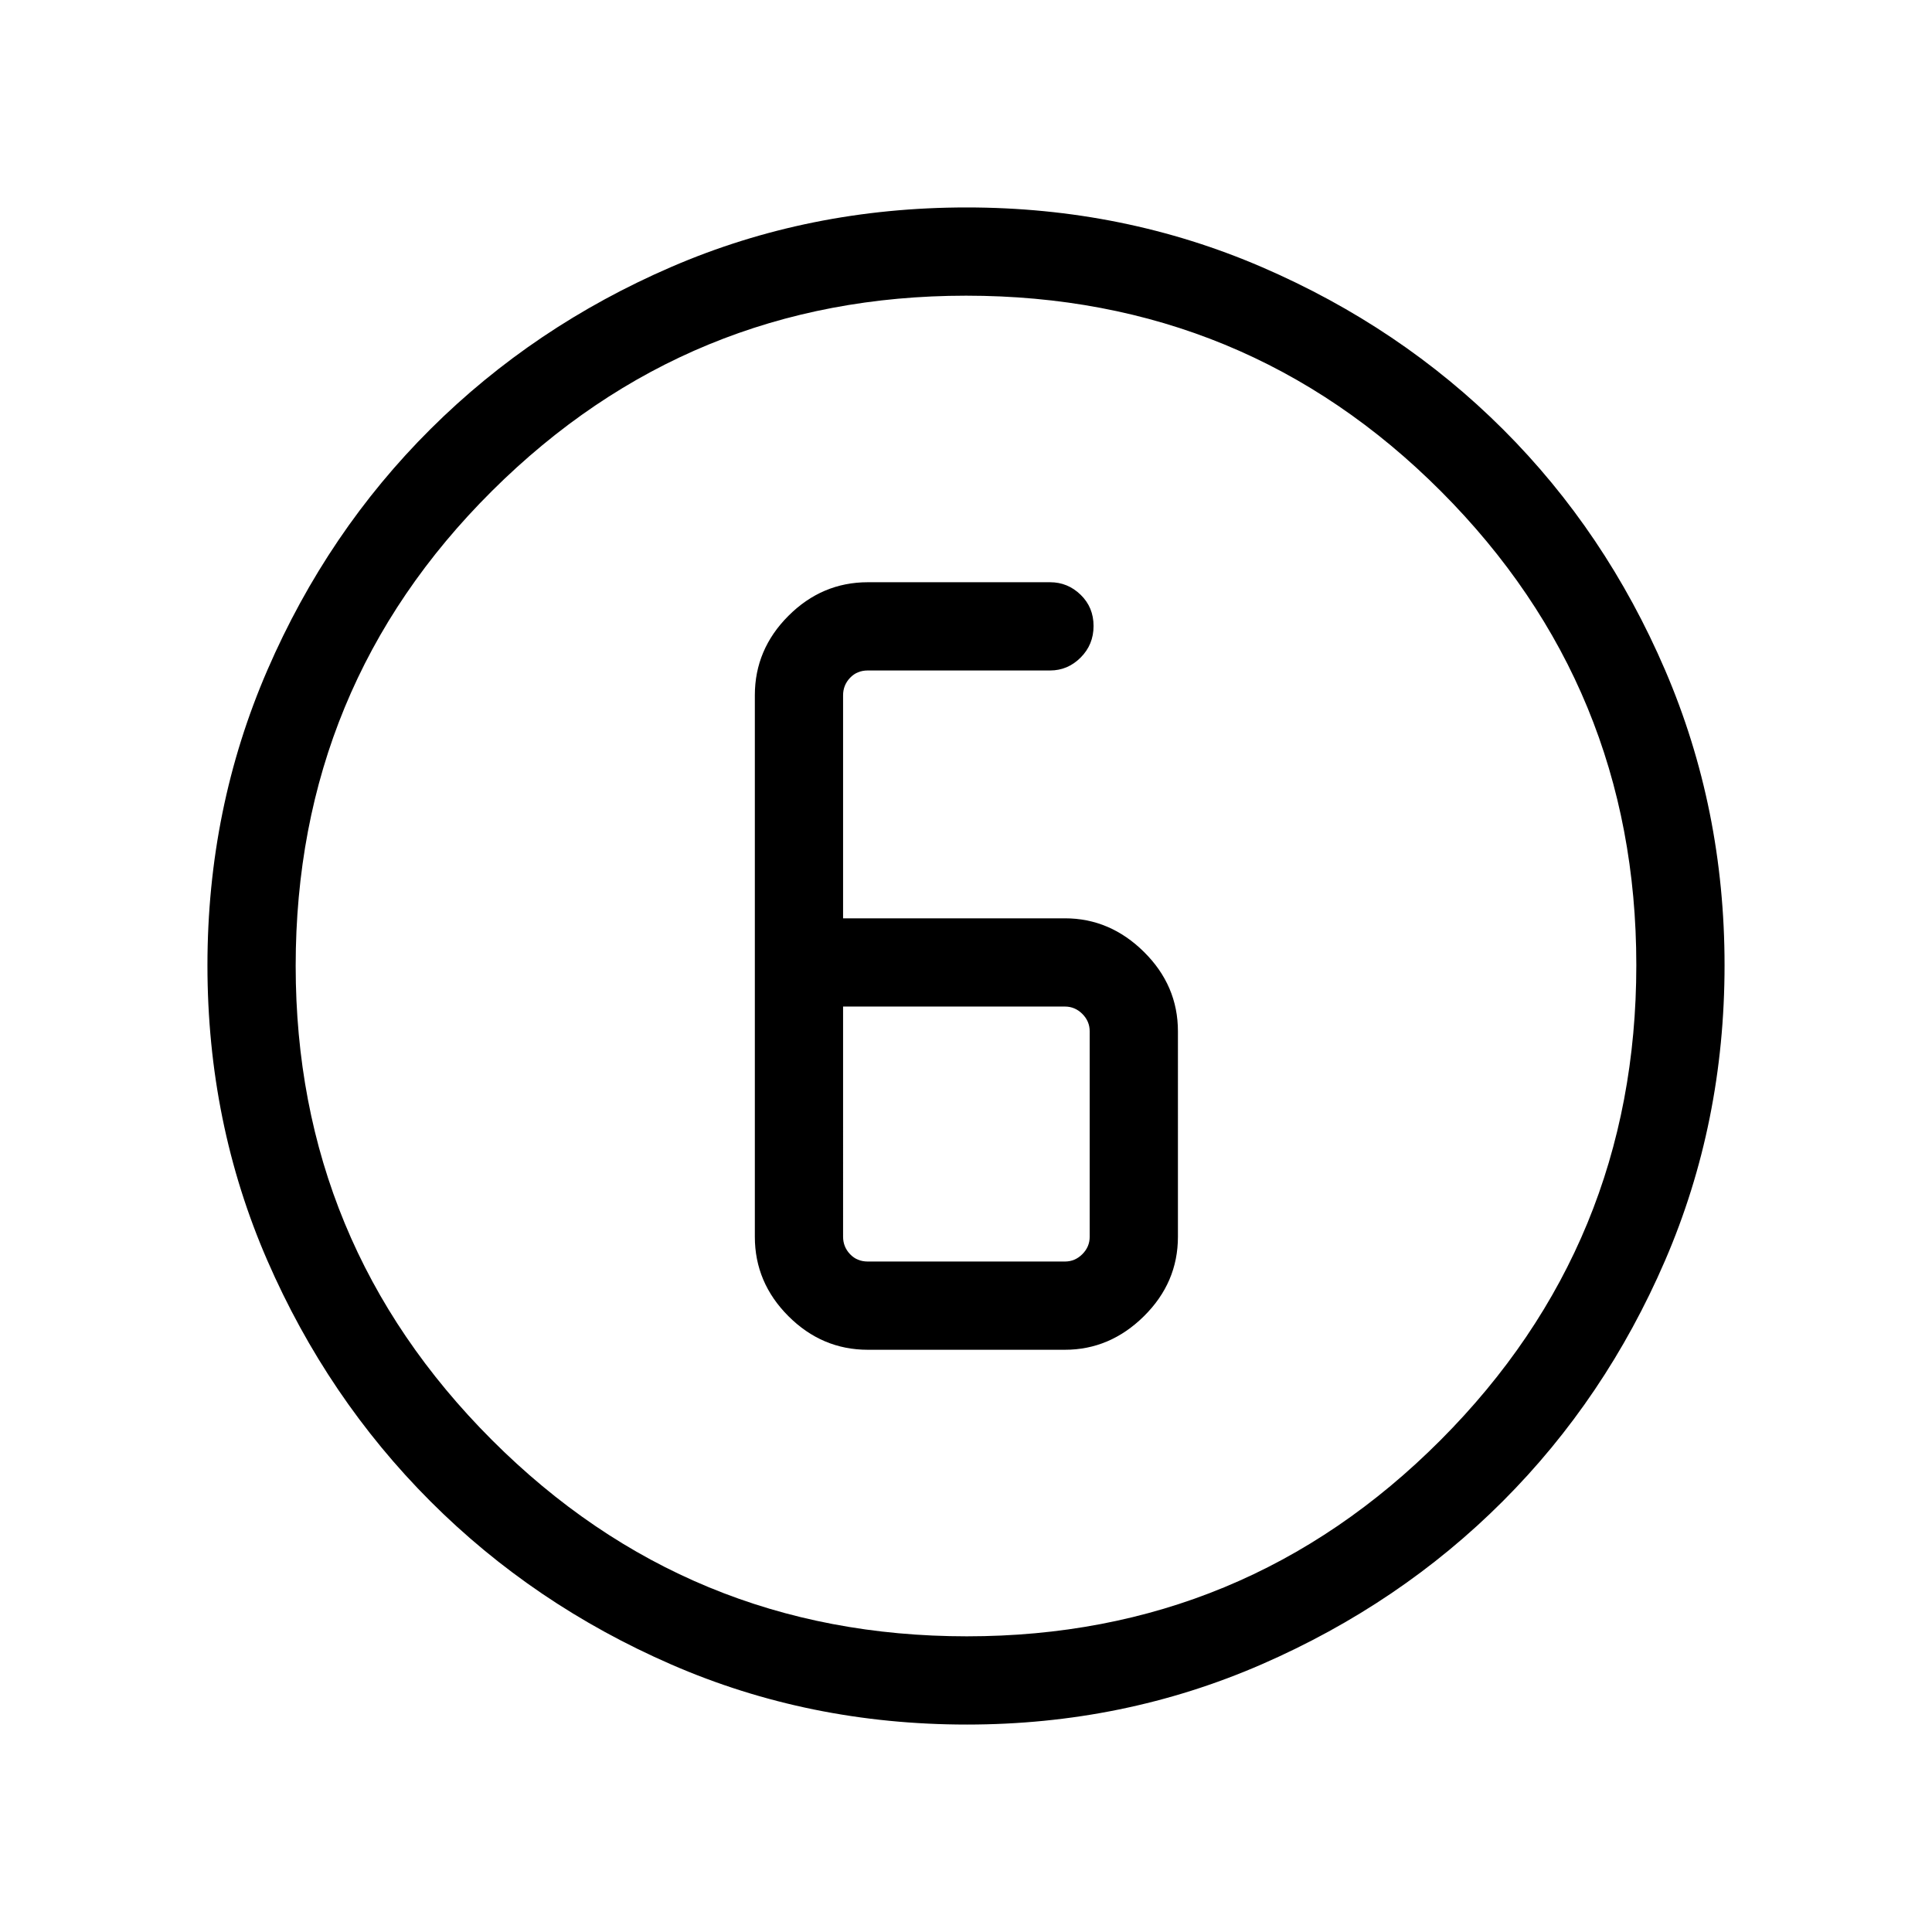 <svg xmlns="http://www.w3.org/2000/svg" height="48" viewBox="0 96 960 960" width="48"><path d="M480.422 952.922q-78.335 0-146.822-29.825-68.488-29.824-119.726-81.095-51.238-51.27-81.017-119.639-29.779-68.369-29.779-146.707 0-78.035 29.825-146.79 29.824-68.754 81.095-119.742 51.27-50.988 119.639-80.517 68.369-29.529 146.707-29.529 78.035 0 146.795 29.693 68.761 29.693 119.743 80.595t80.511 119.623q29.529 68.721 29.529 146.589 0 78.335-29.575 146.822-29.574 68.488-80.595 119.542-51.02 51.053-119.741 81.016-68.721 29.964-146.589 29.964Zm.032-43.845q138.123 0 235.373-97.512t97.25-236.019q0-138.123-97.017-235.373t-236.014-97.25q-138.007 0-235.565 97.017-97.558 97.017-97.558 236.014 0 138.007 97.512 235.565 97.512 97.558 236.019 97.558ZM480 576Zm-48.769 190.692h97.922q22.392 0 39.273-16.689 16.881-16.689 16.881-39.465V608.462q0-22.776-16.881-39.465-16.881-16.689-39.273-16.689h-110.23V441.462q0-5 3.461-8.654 3.462-3.654 8.847-3.654h90.577q8.742 0 15.159-6.42t6.417-15.692q0-9.272-6.417-15.503t-15.159-6.231h-90.577q-22.776 0-39.465 16.689-16.688 16.689-16.688 39.465v269.076q0 22.776 16.688 39.465 16.689 16.689 39.465 16.689Zm-12.308-170.539h110.23q5.001 0 8.655 3.654 3.654 3.655 3.654 8.655v102.076q0 5-3.654 8.654t-8.655 3.654h-97.922q-5.385 0-8.847-3.654-3.461-3.654-3.461-8.654V596.153Z"/></svg>